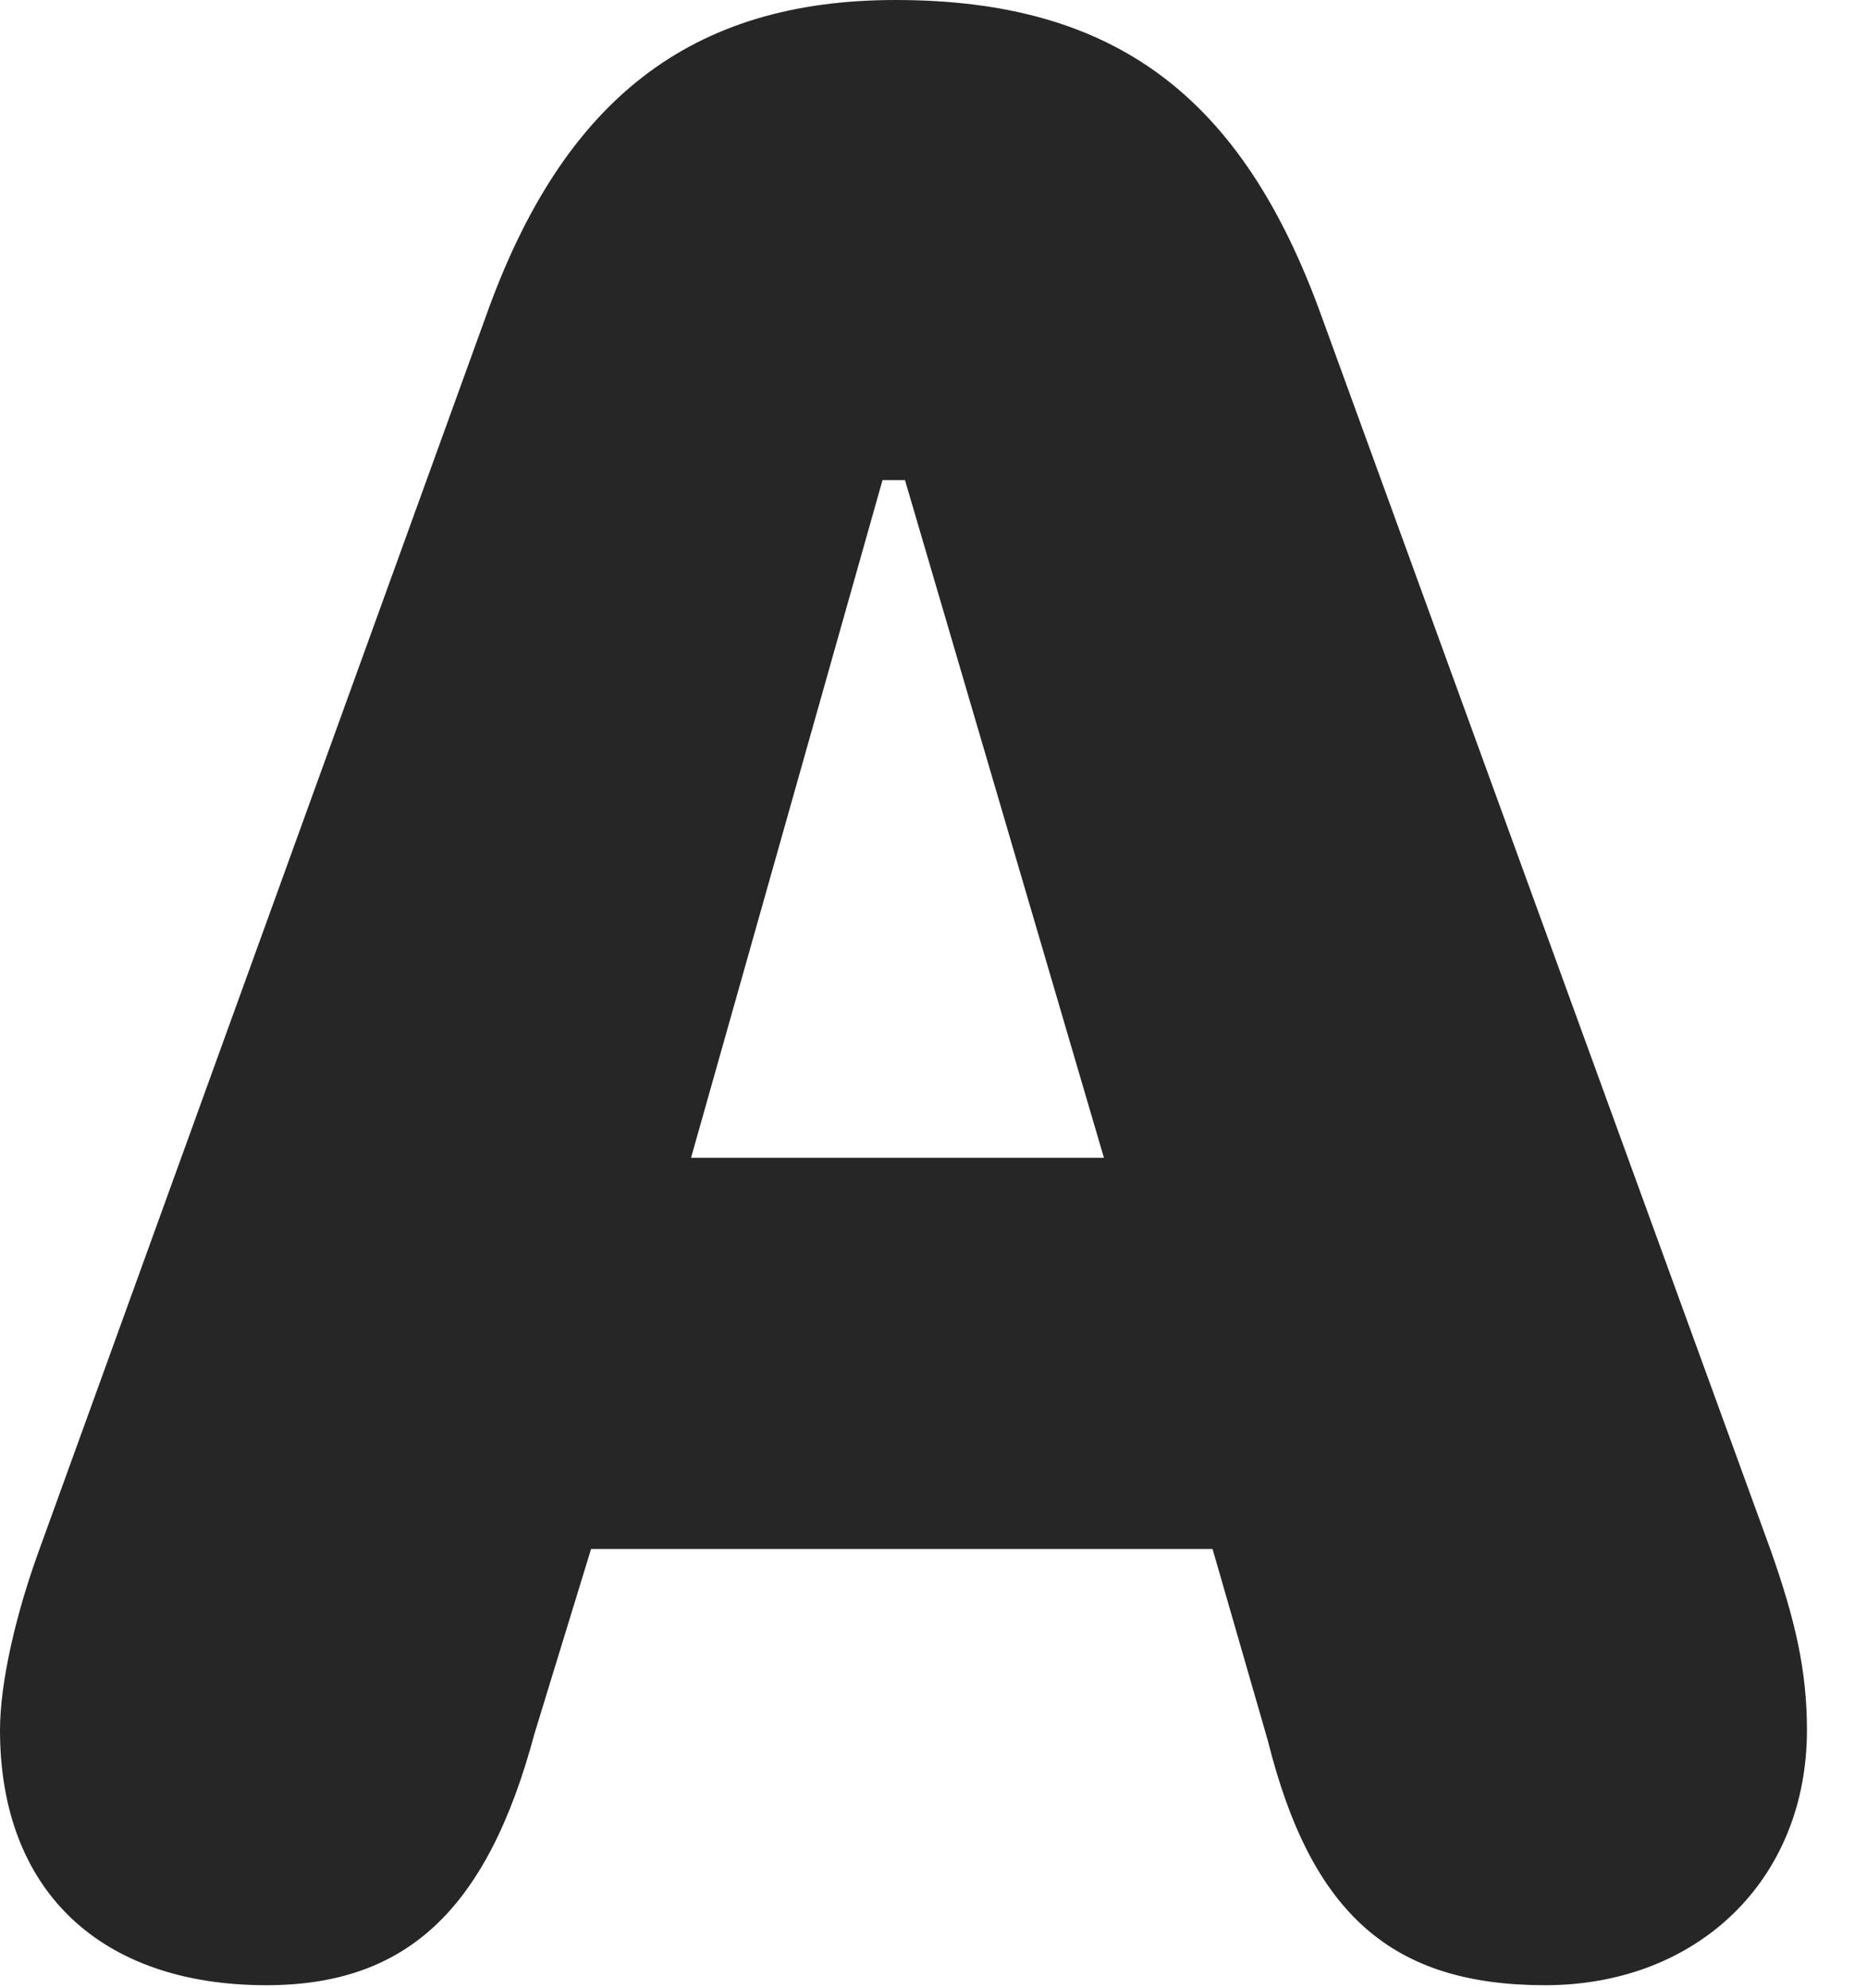 <?xml version="1.0" encoding="UTF-8"?>
<!--Generator: Apple Native CoreSVG 326-->
<!DOCTYPE svg PUBLIC "-//W3C//DTD SVG 1.1//EN" "http://www.w3.org/Graphics/SVG/1.1/DTD/svg11.dtd">
<svg version="1.1" xmlns="http://www.w3.org/2000/svg" xmlns:xlink="http://www.w3.org/1999/xlink"
       viewBox="0 0 11.223 11.944">
       <g>
              <rect height="11.944" opacity="0" width="11.223" x="0" y="0" />
              <path d="M1.601 11.929C2.442 11.929 2.929 11.478 3.213 10.417L3.553 9.308L7.289 9.308L7.622 10.462C7.883 11.505 8.371 11.929 9.288 11.929C10.202 11.929 10.862 11.298 10.862 10.396C10.862 10.037 10.791 9.732 10.645 9.318L7.944 1.9C7.466 0.574 6.698 0 5.383 0C4.152 0 3.384 0.599 2.921 1.9L0.234 9.318C0.096 9.697 0 10.109 0 10.396C0 11.36 0.603 11.929 1.601 11.929ZM4.154 6.957L5.305 2.885L5.44 2.885L6.636 6.957Z"
                     fill="currentColor" fill-opacity="0.85" />
       </g>
</svg>